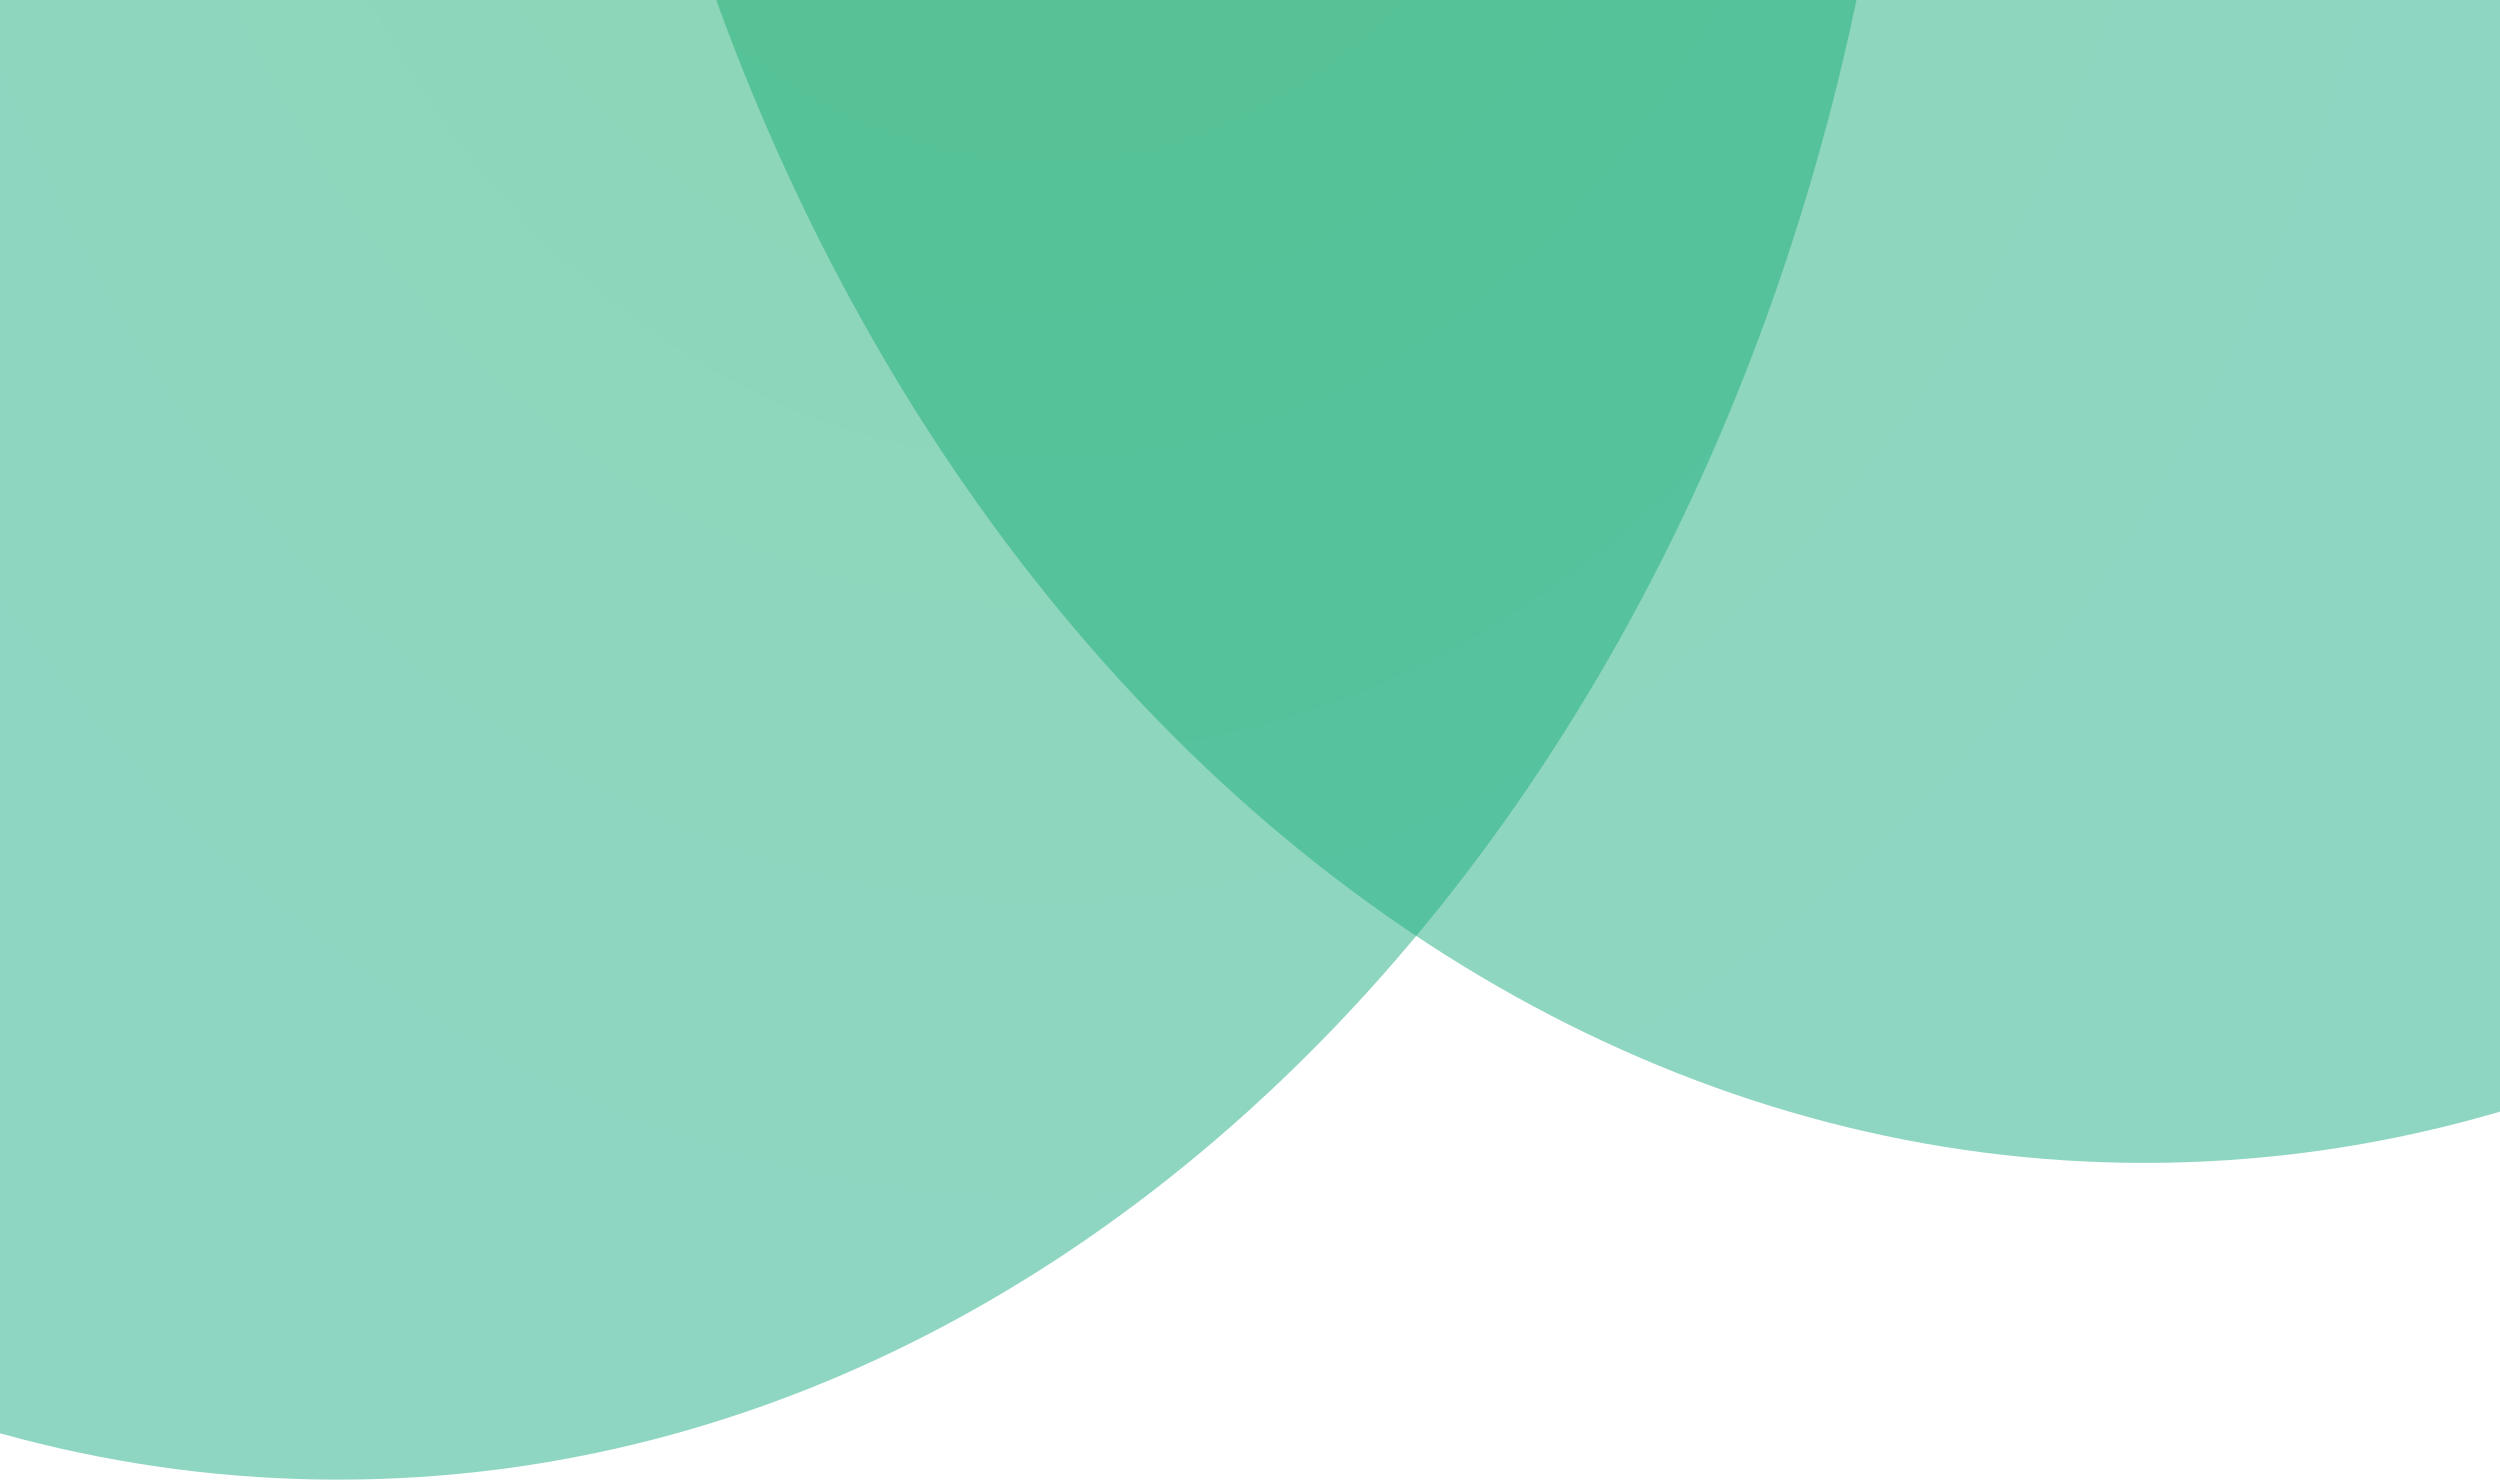 <svg width="1105" height="654" viewBox="0 0 1105 654" fill="none" xmlns="http://www.w3.org/2000/svg">
<path d="M844 -228C844 259.115 533.062 654 149.5 654C-234.062 654 -545 259.115 -545 -228C-545 -715.115 -234.062 -1110 149.5 -1110C533.062 -1110 844 -715.115 844 -228Z" fill="url(#paint0_radial_126_195)" fill-opacity="0.5"/>
<path d="M1642.42 -368C1642.42 119.115 1331.48 514 947.918 514C564.357 514 253.418 119.115 253.418 -368C253.418 -855.115 564.357 -1250 947.918 -1250C1331.48 -1250 1642.42 -855.115 1642.42 -368Z" fill="url(#paint1_radial_126_195)" fill-opacity="0.5"/>
<defs>
<radialGradient id="paint0_radial_126_195" cx="0" cy="0" r="1" gradientUnits="userSpaceOnUse" gradientTransform="translate(461.418 -254.5) rotate(90) scale(882 694.5)">
<stop stop-color="#1EAE6B"/>
<stop offset="1" stop-color="#1EAE86"/>
</radialGradient>
<radialGradient id="paint1_radial_126_195" cx="0" cy="0" r="1" gradientUnits="userSpaceOnUse" gradientTransform="translate(461.418 -254.5) rotate(90) scale(882 694.5)">
<stop stop-color="#1EAE6B"/>
<stop offset="1" stop-color="#1EAE86"/>
</radialGradient>
</defs>
</svg>
